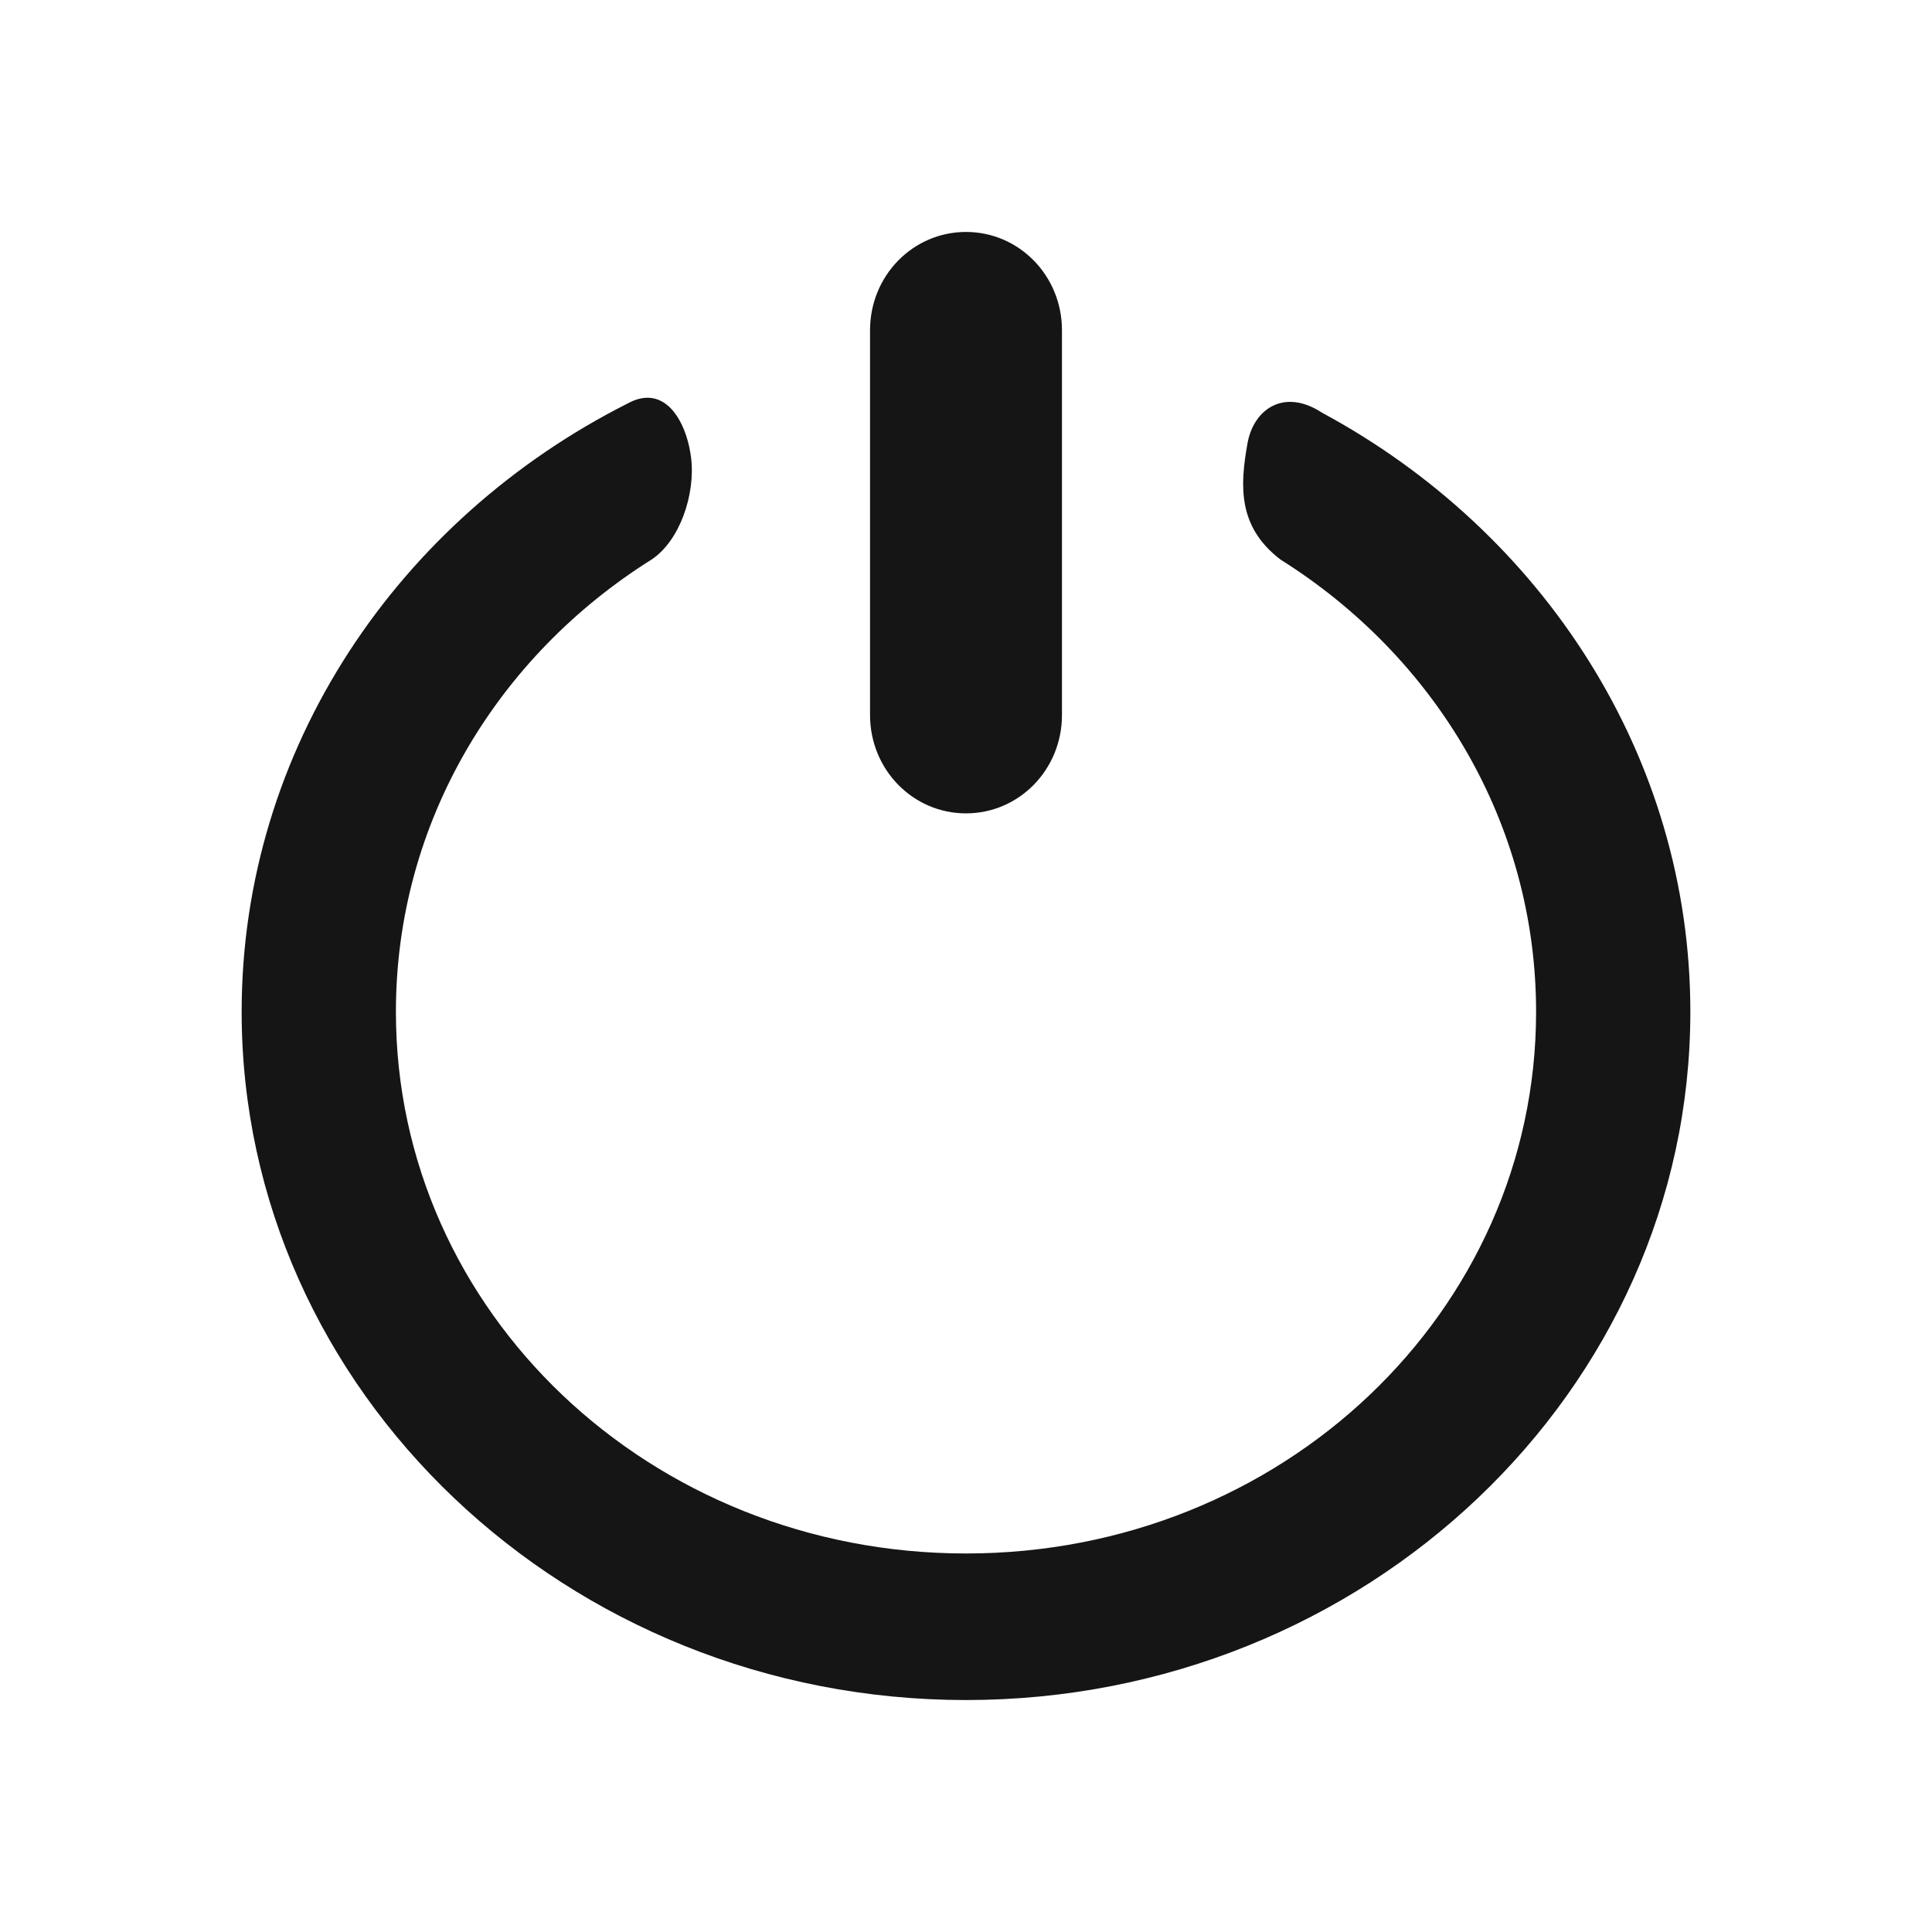 <svg viewBox="0 0 100 100" style="fill=:rgb(247,247,247)" xmlns="http://www.w3.org/2000/svg">
  <path d="M 33.479 20.588 C 33.178 20.594 32.85 20.685 32.496 20.879 C 20.621 26.867 12.508 38.743 12.508 52.371 C 12.508 72 29.341 87.994 50 87.994 C 70.659 87.994 87.492 72 87.492 52.371 C 87.492 39.103 79.802 27.497 68.438 21.367 C 66.45 20.062 64.883 21.19 64.57 22.947 C 64.178 25.146 64.058 27.275 66.287 28.969 C 74.263 33.978 79.508 42.571 79.508 52.371 C 79.508 67.901 66.344 80.408 50 80.408 C 33.656 80.408 20.492 67.901 20.492 52.371 C 20.492 42.571 25.737 33.978 33.713 28.969 C 35.189 28.005 36.005 25.571 35.77 23.688 C 35.573 22.113 34.781 20.559 33.479 20.588 Z M 50 12.006 C 47.248 12.006 45.033 14.275 45.033 17.094 L 45.033 37.01 C 45.033 39.829 47.248 42.1 50 42.1 C 52.752 42.1 54.967 39.829 54.967 37.01 L 54.967 17.094 C 54.967 14.275 52.752 12.006 50 12.006 Z" style="fill-rule: nonzero; fill: rgb(21, 21, 21); stroke-width: 0px;"/>
</svg>